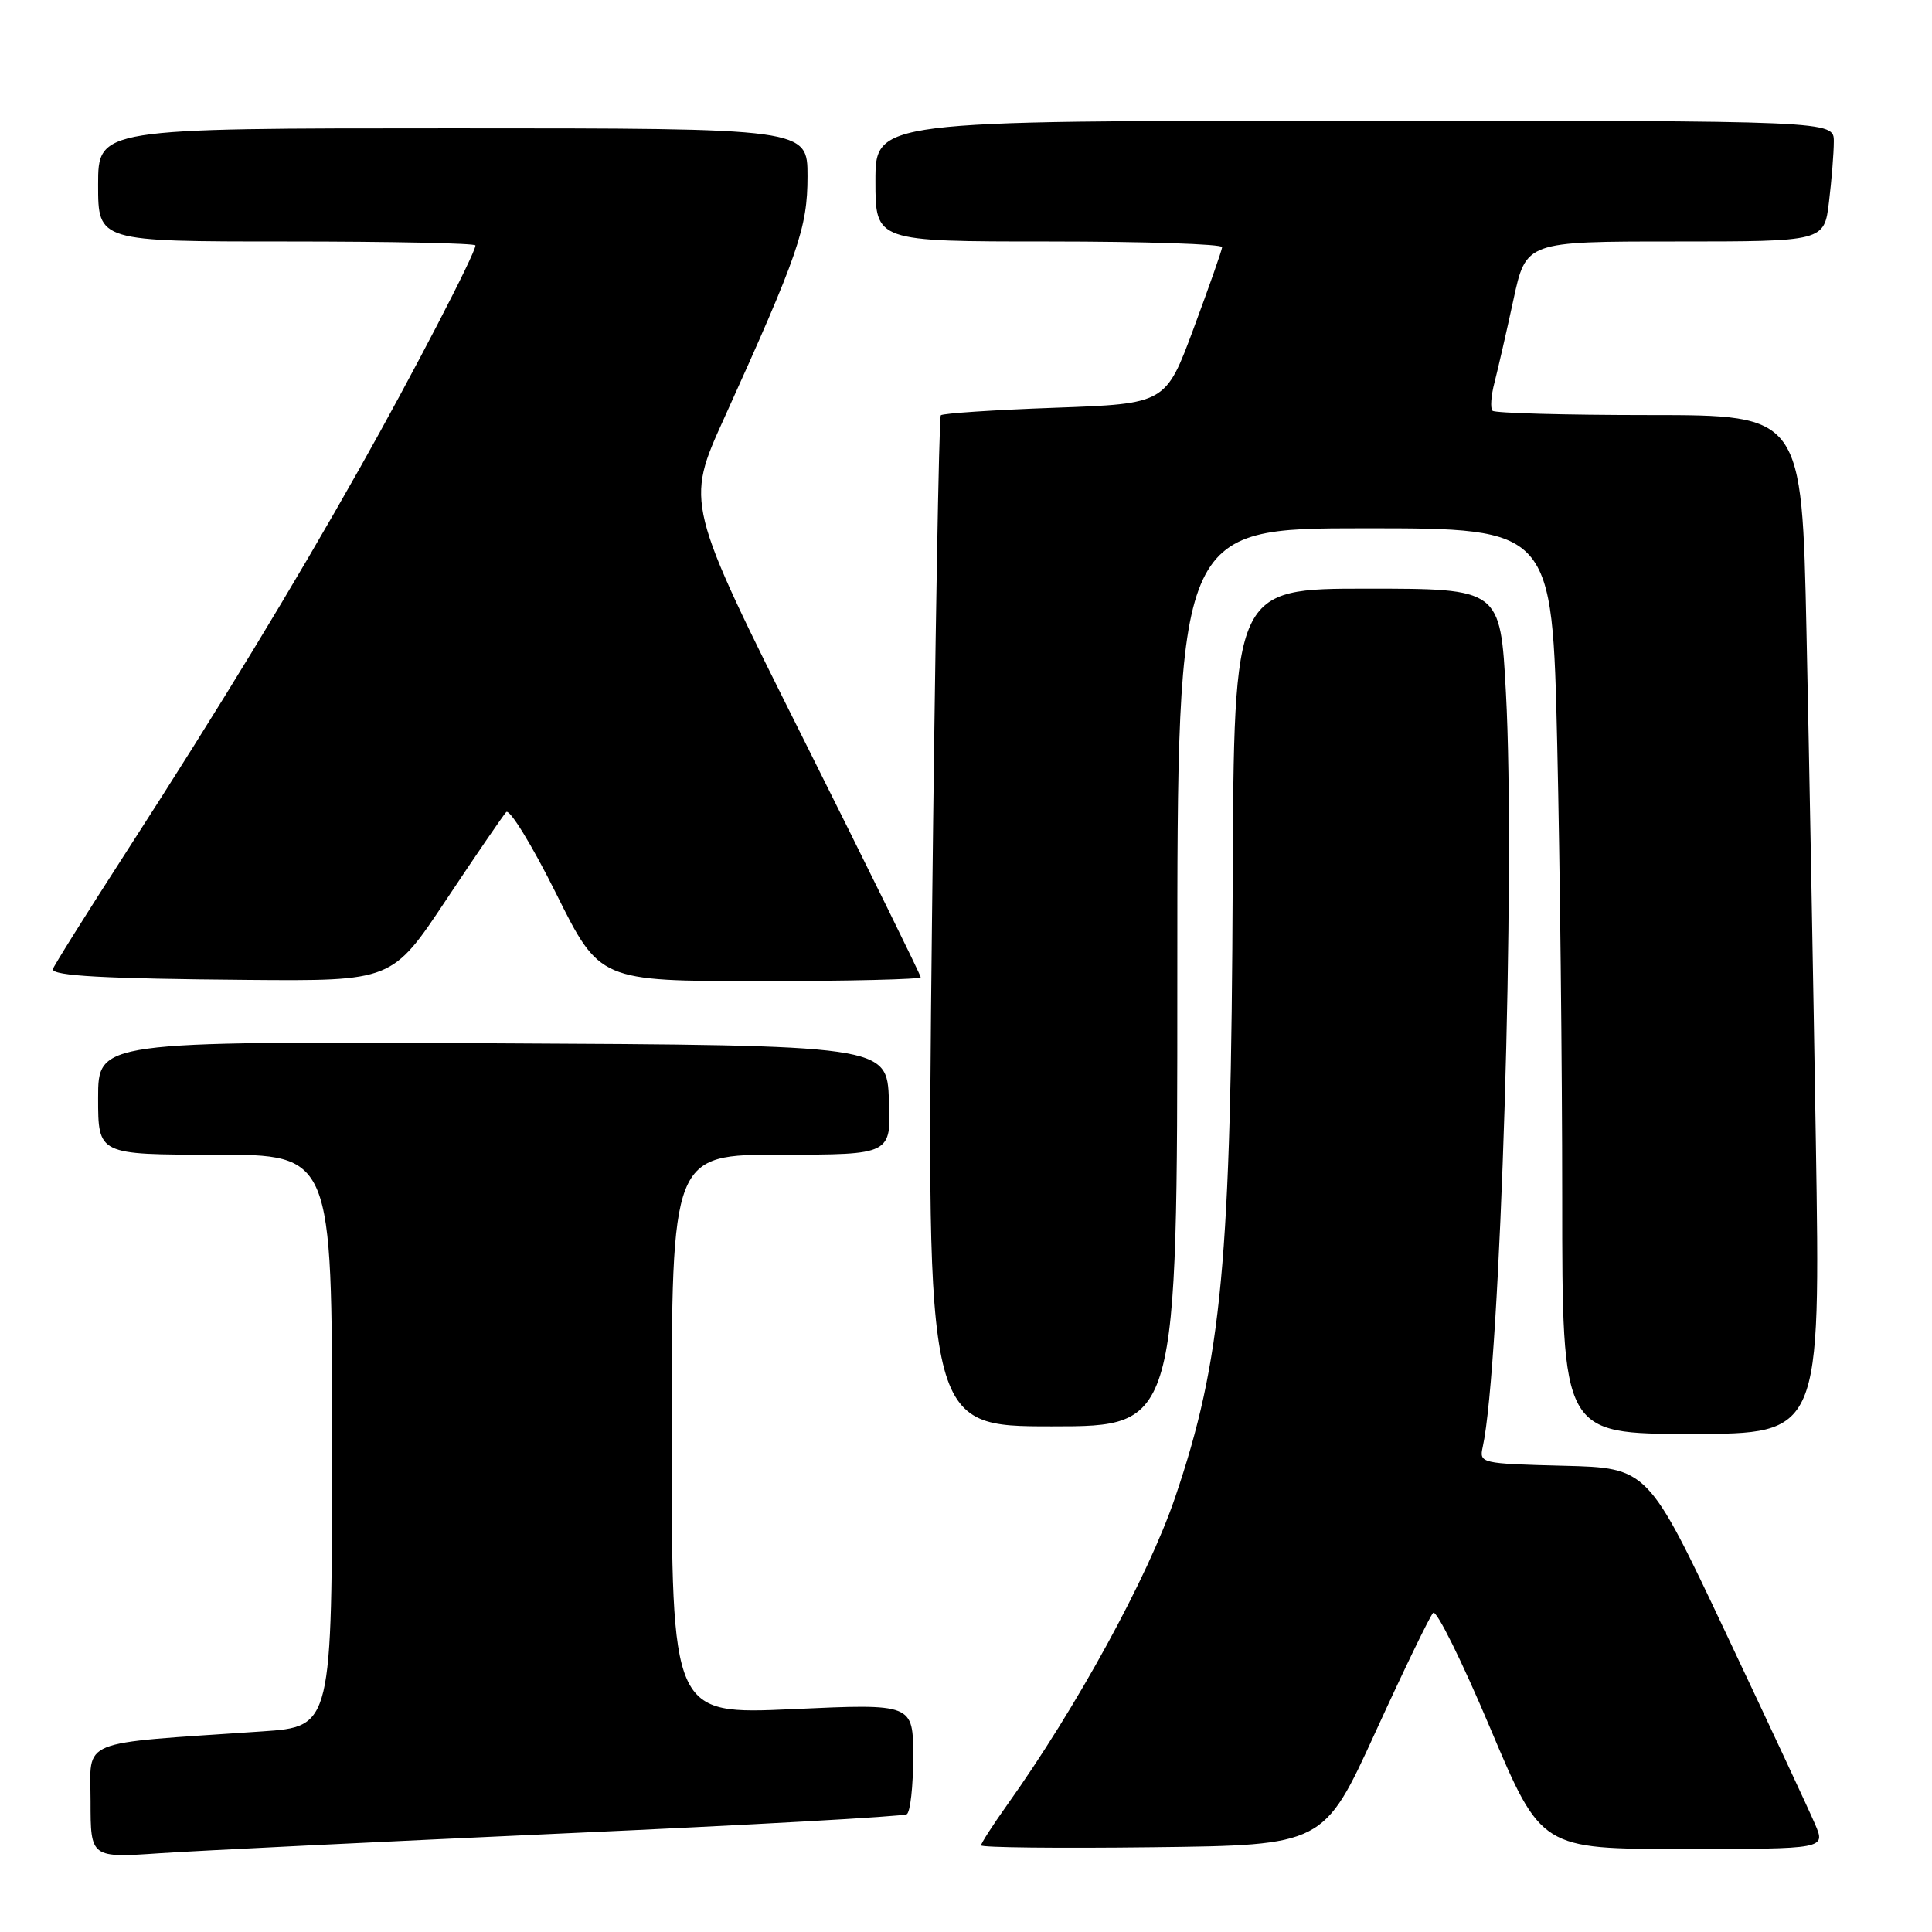 <?xml version="1.0" encoding="UTF-8" standalone="no"?>
<!DOCTYPE svg PUBLIC "-//W3C//DTD SVG 1.1//EN" "http://www.w3.org/Graphics/SVG/1.1/DTD/svg11.dtd" >
<svg xmlns="http://www.w3.org/2000/svg" xmlns:xlink="http://www.w3.org/1999/xlink" version="1.1" viewBox="0 0 256 256">
 <g >
 <path fill="currentColor"
d=" M 74.90 242.93 C 99.33 241.83 119.69 240.69 120.15 240.40 C 120.62 240.12 121.00 236.70 121.00 232.81 C 121.00 225.74 121.00 225.74 105.00 226.47 C 89.00 227.19 89.00 227.19 89.00 190.10 C 89.00 153.00 89.00 153.00 103.54 153.00 C 118.09 153.00 118.09 153.00 117.79 145.75 C 117.50 138.50 117.50 138.50 65.25 138.24 C 13.00 137.98 13.00 137.98 13.00 145.49 C 13.00 153.00 13.00 153.00 28.50 153.00 C 44.00 153.00 44.00 153.00 44.00 190.89 C 44.00 228.79 44.00 228.79 34.75 229.42 C 9.99 231.11 12.00 230.29 12.00 238.69 C 12.00 246.19 12.00 246.19 21.25 245.56 C 26.34 245.22 50.48 244.04 74.90 242.93 Z  M 182.26 229.50 C 186.03 221.25 189.47 214.14 189.90 213.71 C 190.33 213.27 193.73 220.14 197.45 228.96 C 204.22 245.00 204.22 245.00 223.06 245.00 C 241.90 245.00 241.90 245.00 240.52 241.75 C 239.76 239.96 234.46 228.60 228.74 216.50 C 218.35 194.50 218.35 194.50 207.16 194.22 C 196.20 193.94 195.99 193.89 196.47 191.72 C 198.81 181.16 200.83 115.45 199.54 91.75 C 198.80 78.00 198.80 78.00 181.15 78.00 C 163.50 78.00 163.50 78.00 163.34 116.75 C 163.13 167.28 161.92 180.18 155.68 198.50 C 152.08 209.03 142.67 226.24 133.39 239.25 C 131.53 241.87 130.00 244.24 130.00 244.52 C 130.00 244.81 140.22 244.92 152.70 244.77 C 175.40 244.50 175.40 244.50 182.26 229.50 Z  M 240.61 151.25 C 240.27 129.94 239.71 99.56 239.37 83.75 C 238.76 55.00 238.76 55.00 218.55 55.00 C 207.43 55.00 198.08 54.74 197.77 54.43 C 197.45 54.12 197.57 52.43 198.03 50.68 C 198.48 48.93 199.61 44.01 200.53 39.75 C 202.20 32.00 202.20 32.00 221.96 32.00 C 241.72 32.00 241.72 32.00 242.35 26.75 C 242.70 23.86 242.99 20.26 242.99 18.75 C 243.00 16.00 243.00 16.00 179.50 16.00 C 116.00 16.00 116.00 16.00 116.00 24.00 C 116.00 32.00 116.00 32.00 139.00 32.00 C 151.65 32.00 161.97 32.34 161.94 32.75 C 161.91 33.16 160.21 38.00 158.17 43.50 C 154.46 53.50 154.46 53.50 139.78 54.03 C 131.71 54.32 124.91 54.77 124.66 55.03 C 124.42 55.29 123.90 85.54 123.49 122.25 C 122.76 189.00 122.76 189.00 139.38 189.00 C 156.00 189.00 156.00 189.00 156.00 129.50 C 156.00 70.00 156.00 70.00 180.84 70.00 C 205.68 70.00 205.68 70.00 206.34 98.66 C 206.70 114.43 207.00 141.43 207.00 158.66 C 207.00 190.00 207.00 190.00 224.12 190.00 C 241.23 190.00 241.23 190.00 240.61 151.25 Z  M 59.11 119.25 C 63.04 113.34 66.63 108.10 67.07 107.61 C 67.51 107.12 70.48 111.96 73.67 118.36 C 79.46 130.00 79.46 130.00 100.73 130.00 C 112.43 130.00 122.00 129.77 122.00 129.49 C 122.00 129.22 114.99 114.97 106.42 97.84 C 90.84 66.70 90.84 66.70 95.93 55.47 C 105.80 33.68 107.00 30.19 107.00 23.36 C 107.00 17.00 107.00 17.00 60.00 17.00 C 13.00 17.00 13.00 17.00 13.00 24.50 C 13.00 32.00 13.00 32.00 38.00 32.00 C 51.75 32.00 63.00 32.23 63.00 32.52 C 63.00 33.57 54.57 49.81 47.69 62.00 C 38.77 77.82 29.31 93.38 16.83 112.74 C 11.42 121.12 7.00 128.18 7.00 128.43 C 7.00 129.31 13.80 129.68 32.73 129.84 C 51.96 130.00 51.96 130.00 59.11 119.25 Z "/>
</g>
</svg>